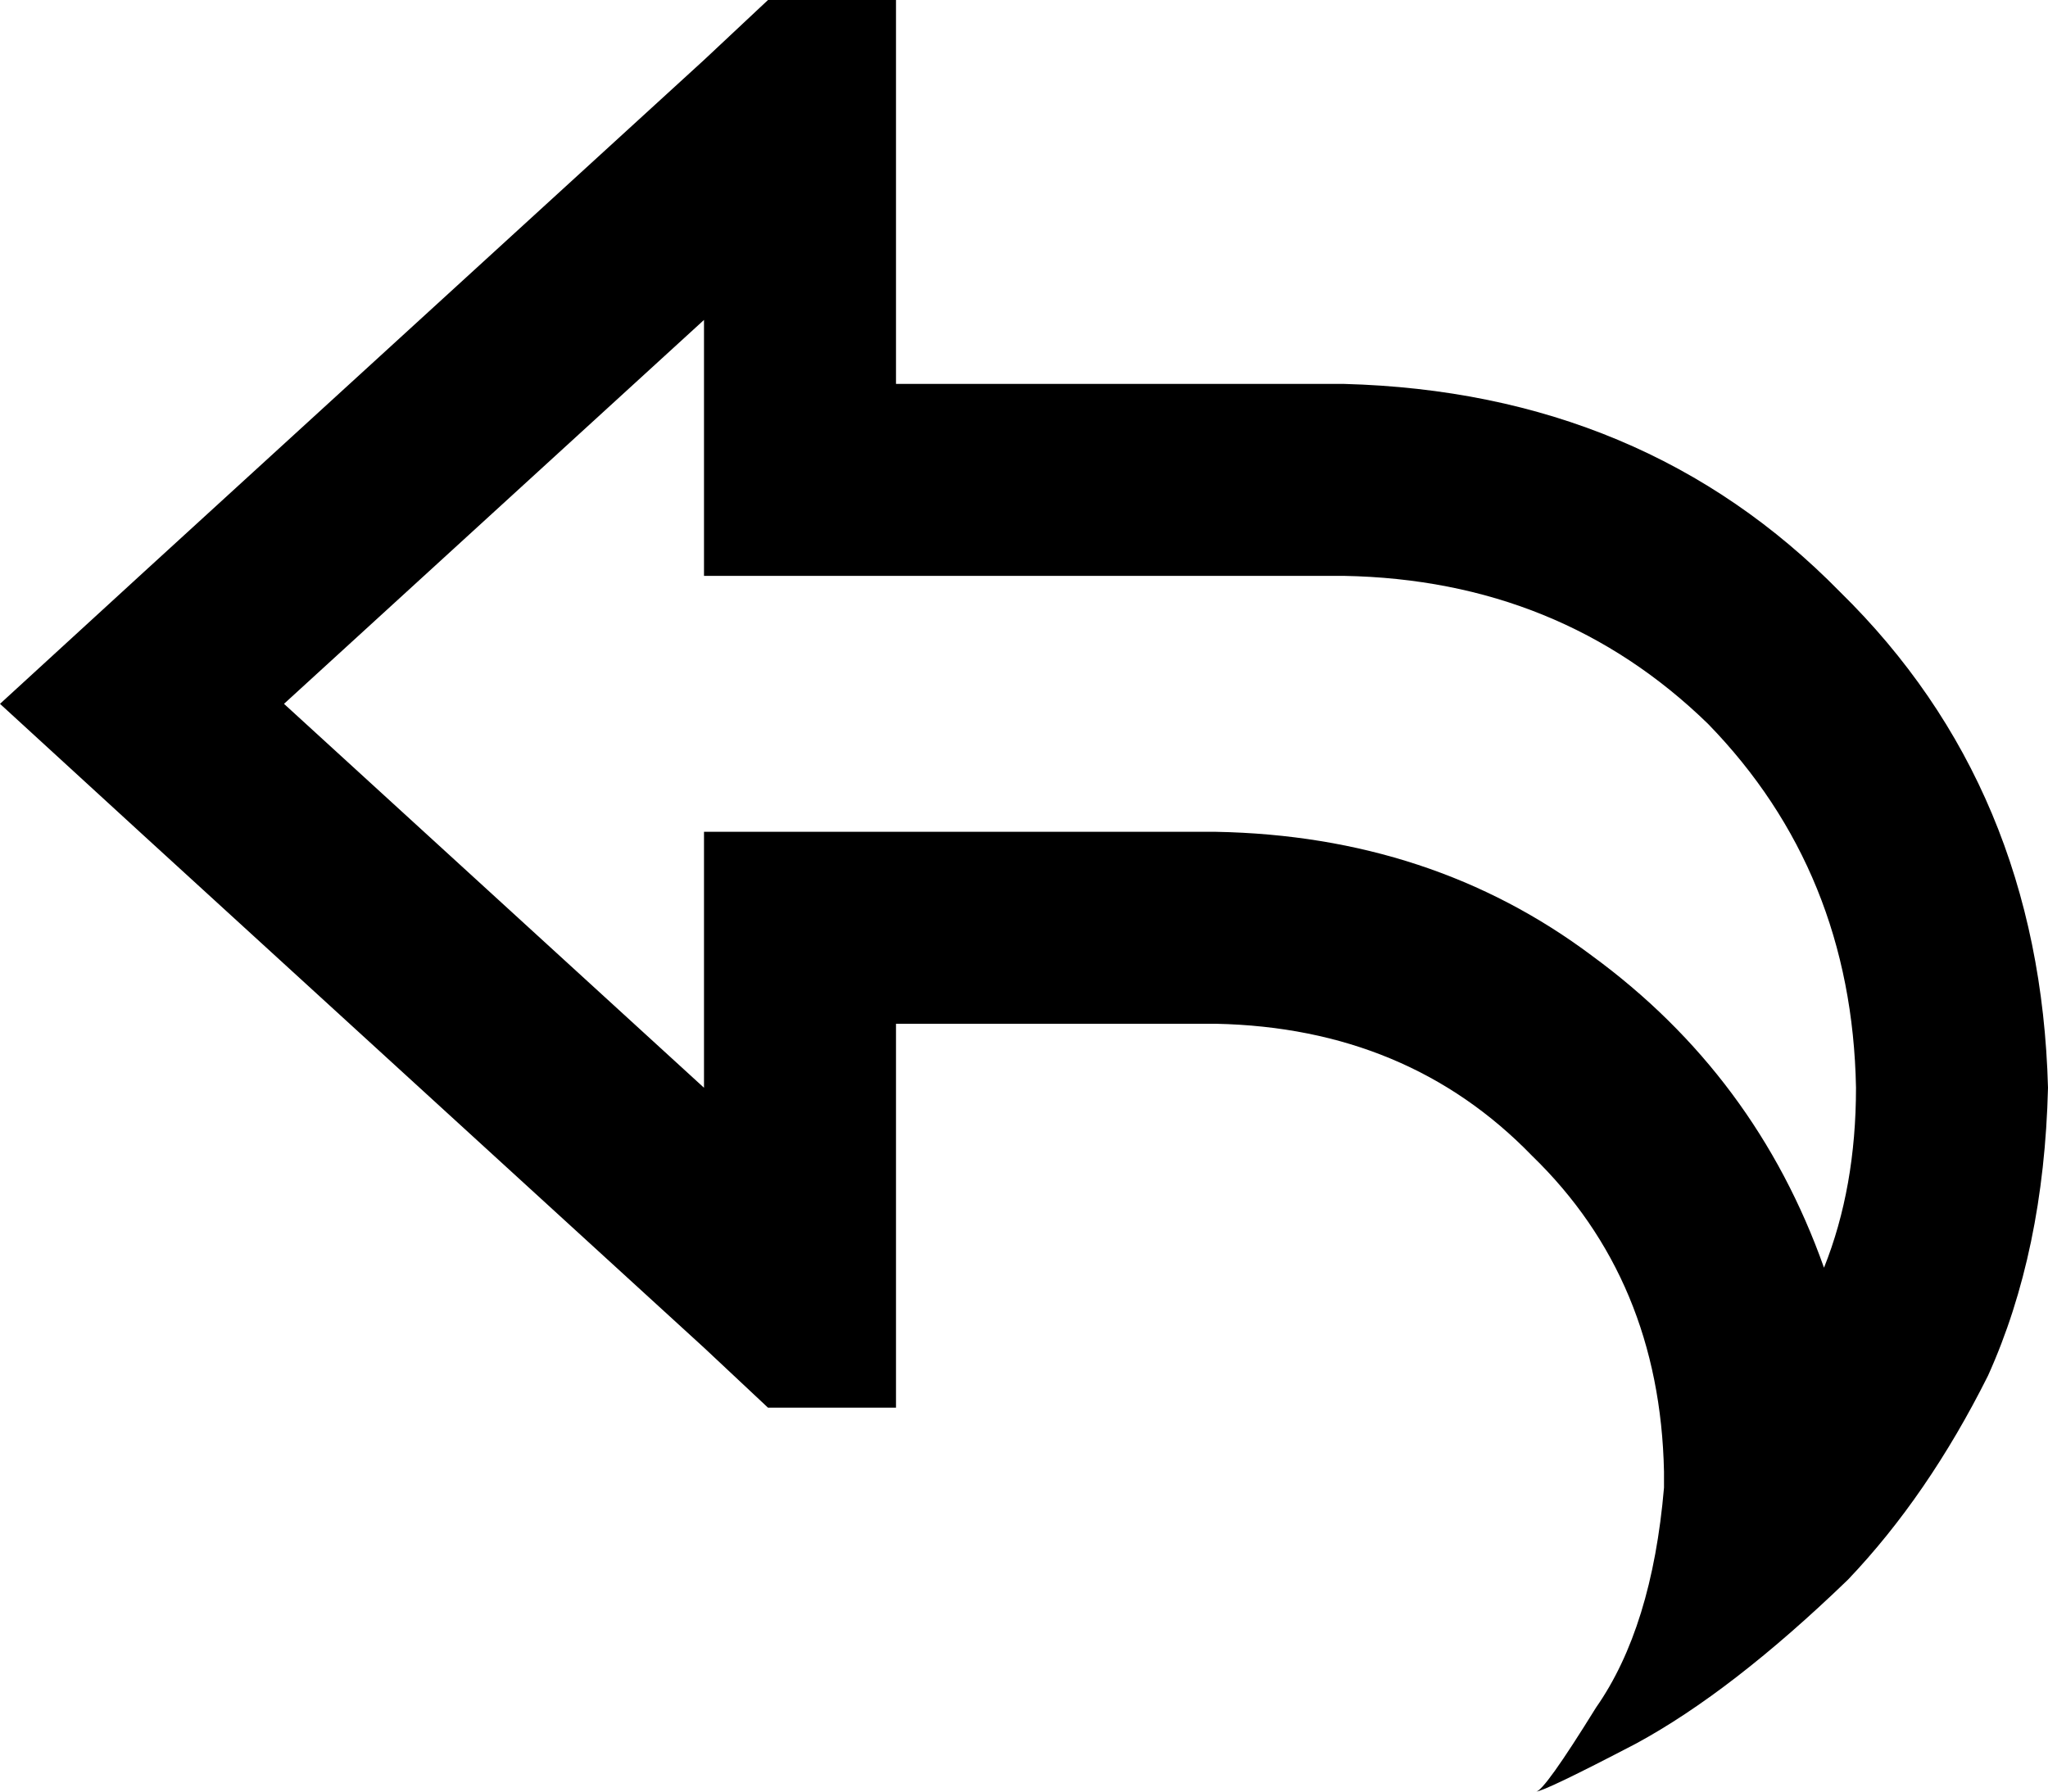 <svg xmlns="http://www.w3.org/2000/svg" viewBox="0 0 512 448">
    <path d="M 462 395 Q 433 423 409 436 L 409 436 Q 386 448 384 448 L 384 448 Q 384 448 384 448 Q 386 448 399 427 Q 413 407 416 372 Q 416 370 416 368 Q 415 320 383 289 Q 352 257 304 256 L 272 256 L 224 256 L 224 304 L 224 316 L 224 317 L 224 352 L 192 352 L 176 337 L 36 209 L 0 176 L 36 143 L 176 15 L 192 0 L 224 0 L 224 35 L 224 36 L 224 48 L 224 96 L 272 96 L 336 96 Q 411 98 460 148 Q 510 197 512 272 Q 511 313 497 344 Q 482 374 462 395 L 462 395 Z M 456 317 Q 464 297 464 272 Q 463 218 427 181 Q 390 145 336 144 L 224 144 L 176 144 L 176 96 L 176 80 L 71 176 L 176 272 L 176 256 L 176 208 L 224 208 L 304 208 Q 358 209 398 239 Q 439 269 456 317 L 456 317 Z"/>
</svg>
